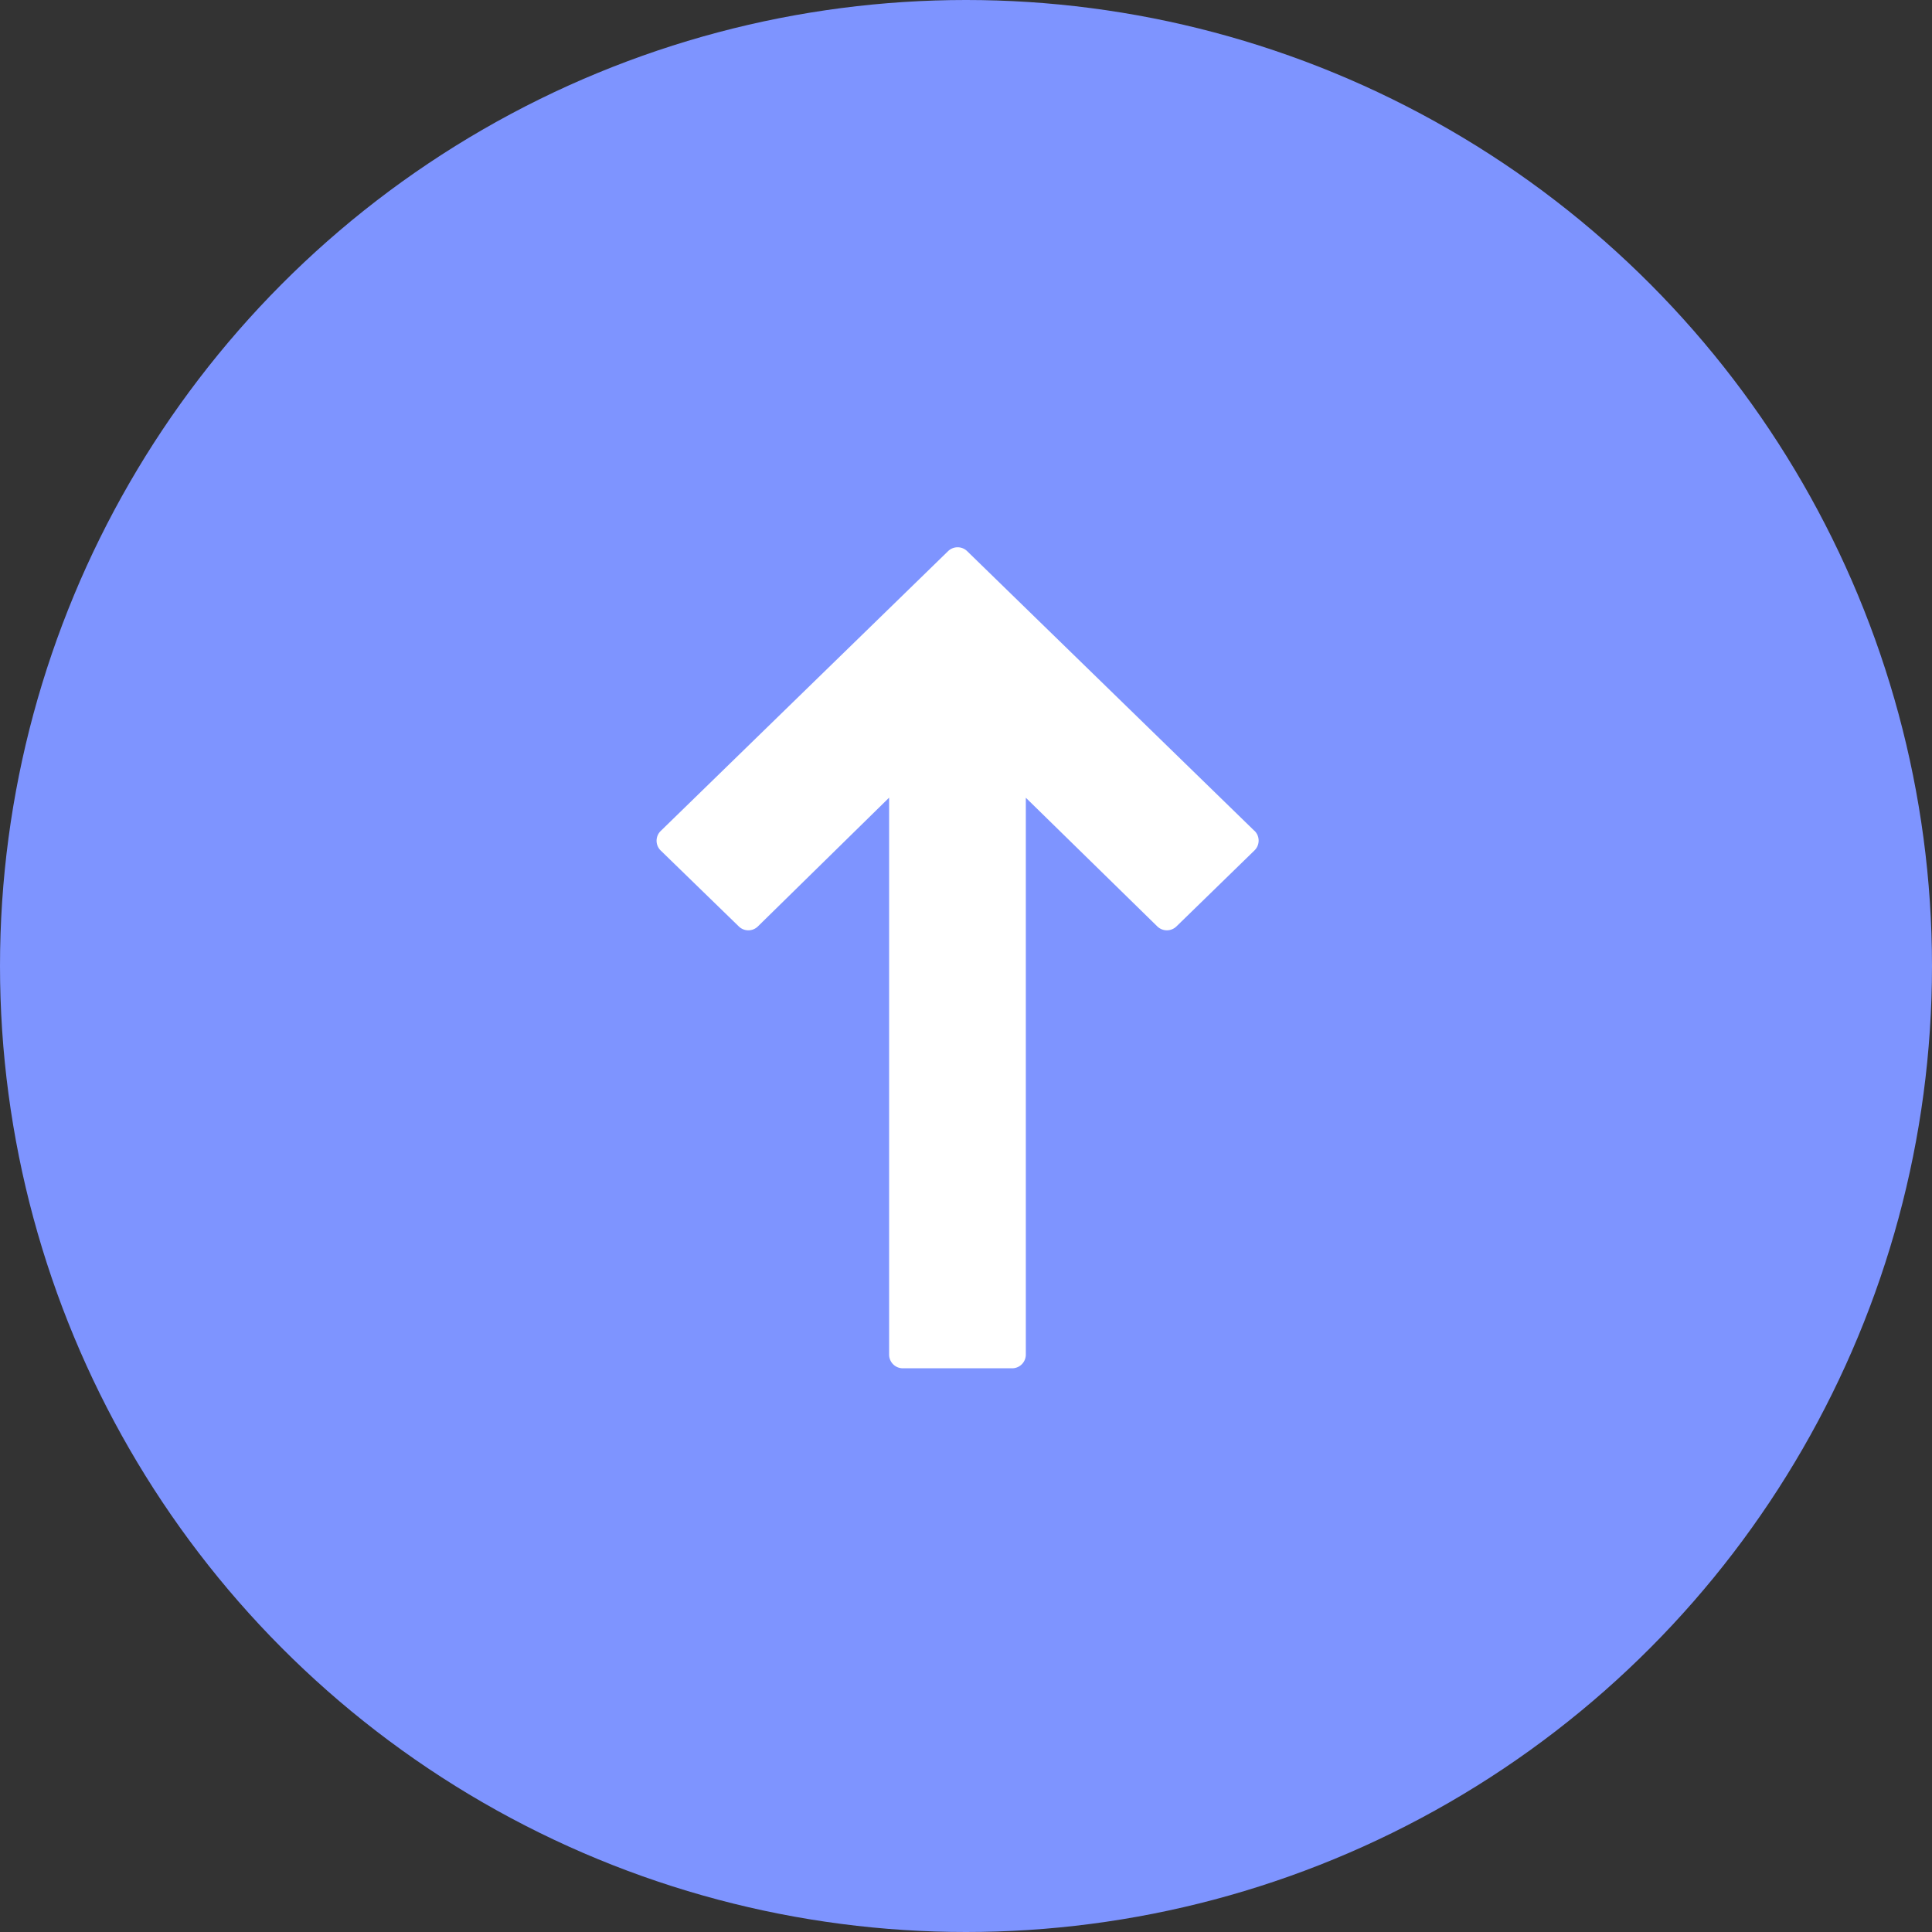 <svg xmlns="http://www.w3.org/2000/svg" width="53" height="53" viewBox="0 0 53 53">
  <rect x="0" y="0" width="53" height="53" fill="#333333" stroke="none"/>
  <g id="UP" transform="translate(-1593.102 -3597.103)">
    <circle id="Ellipse_196" data-name="Ellipse 196" cx="26.5" cy="26.5" r="26.5" transform="translate(1593.102 3597.103)" fill="#7e94ff"/>
    <g id="up-arrow" transform="translate(1611.114 3612.116)">
      <g id="Group_1584" data-name="Group 1584">
        <path id="Path_1911" data-name="Path 1911" d="M84.667,7.781,76.784.106a.375.375,0,0,0-.524,0L68.378,7.781a.374.374,0,0,0,0,.538L70.519,10.4a.374.374,0,0,0,.524,0l3.6-3.532V22.147a.376.376,0,0,0,.375.375h3a.376.376,0,0,0,.375-.375V6.87L82,10.4a.376.376,0,0,0,.525,0l2.141-2.085a.375.375,0,0,0,0-.538Z" transform="translate(-68.264 0.001)" fill="#fff"/>
      </g>
    </g>
  </g>
</svg>
